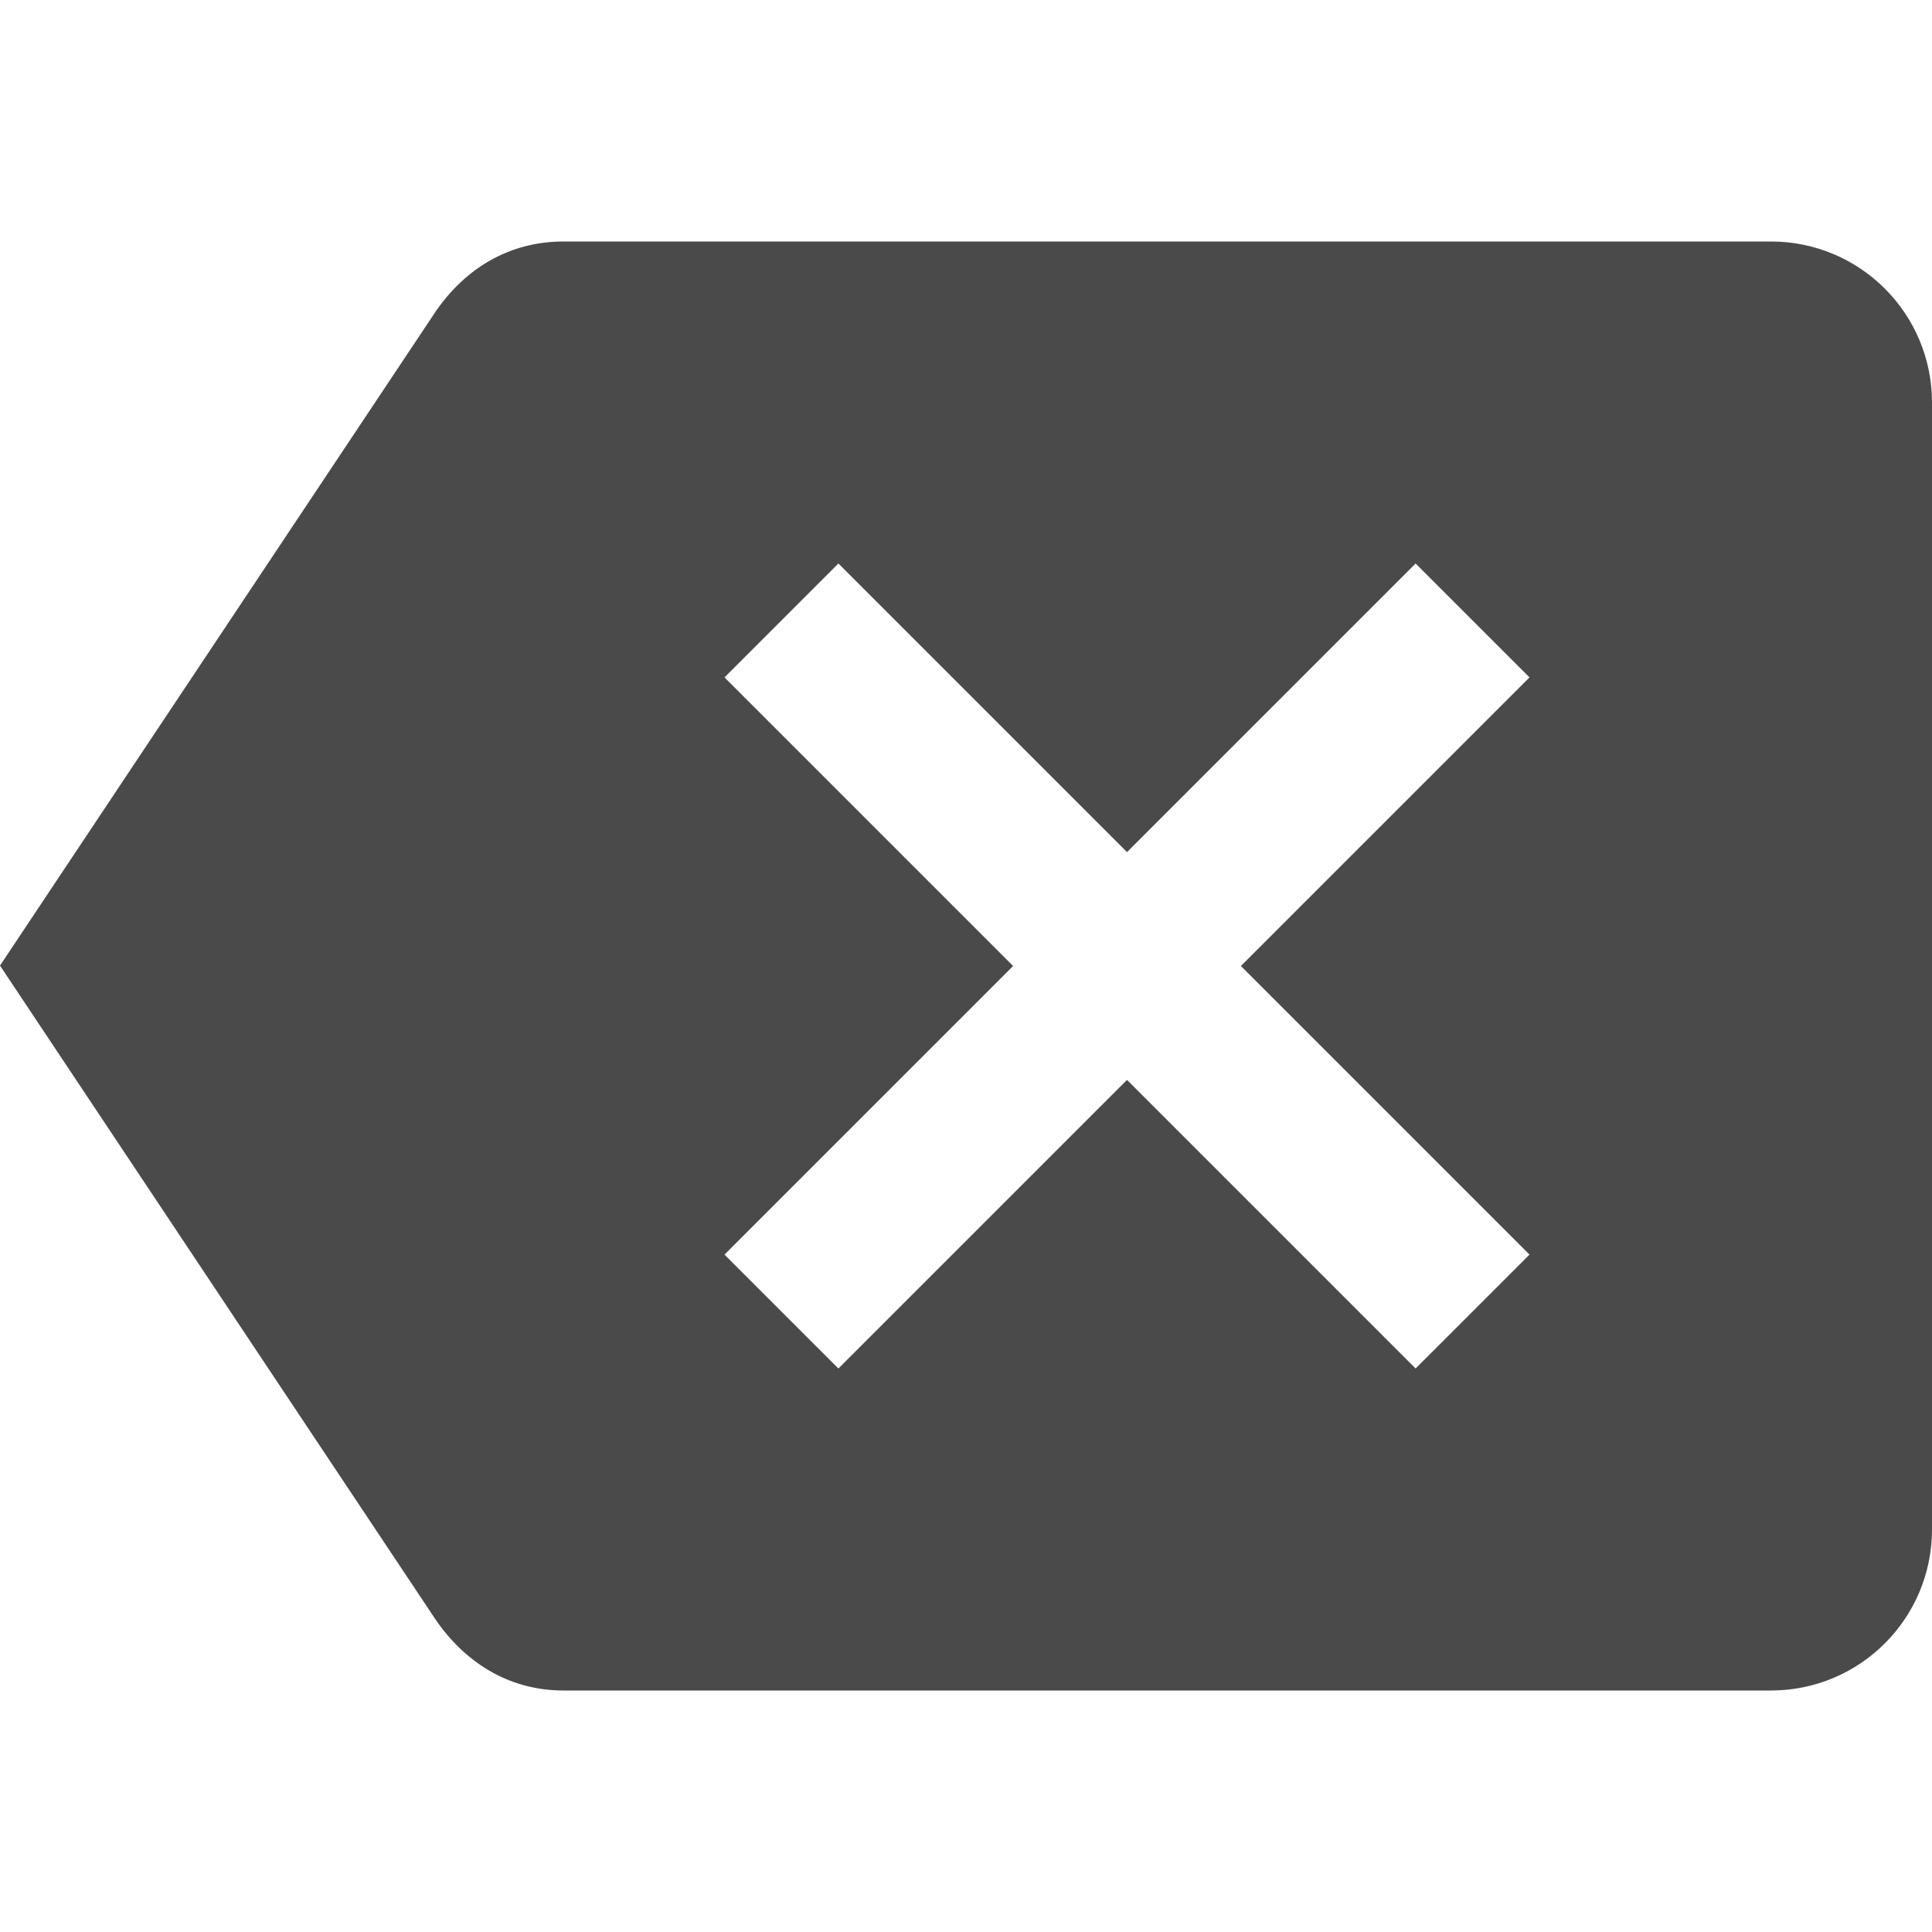 <svg width="24" height="24" viewBox="0 0 24 24" fill="none" xmlns="http://www.w3.org/2000/svg">
<path d="M22 3H7C6.31 3 5.765 3.35 5.405 3.88L0 11.995L5.405 20.11C5.765 20.64 6.31 21 7 21H22C23.105 21 24 20.105 24 19V5C24 3.895 23.105 3 22 3ZM19 15.585L17.585 17L14 13.415L10.415 17L9 15.585L12.585 12L9 8.415L10.415 7L14 10.585L17.585 7L19 8.415L15.415 12L19 15.585Z" fill="#4A4A4A"/>
</svg>
